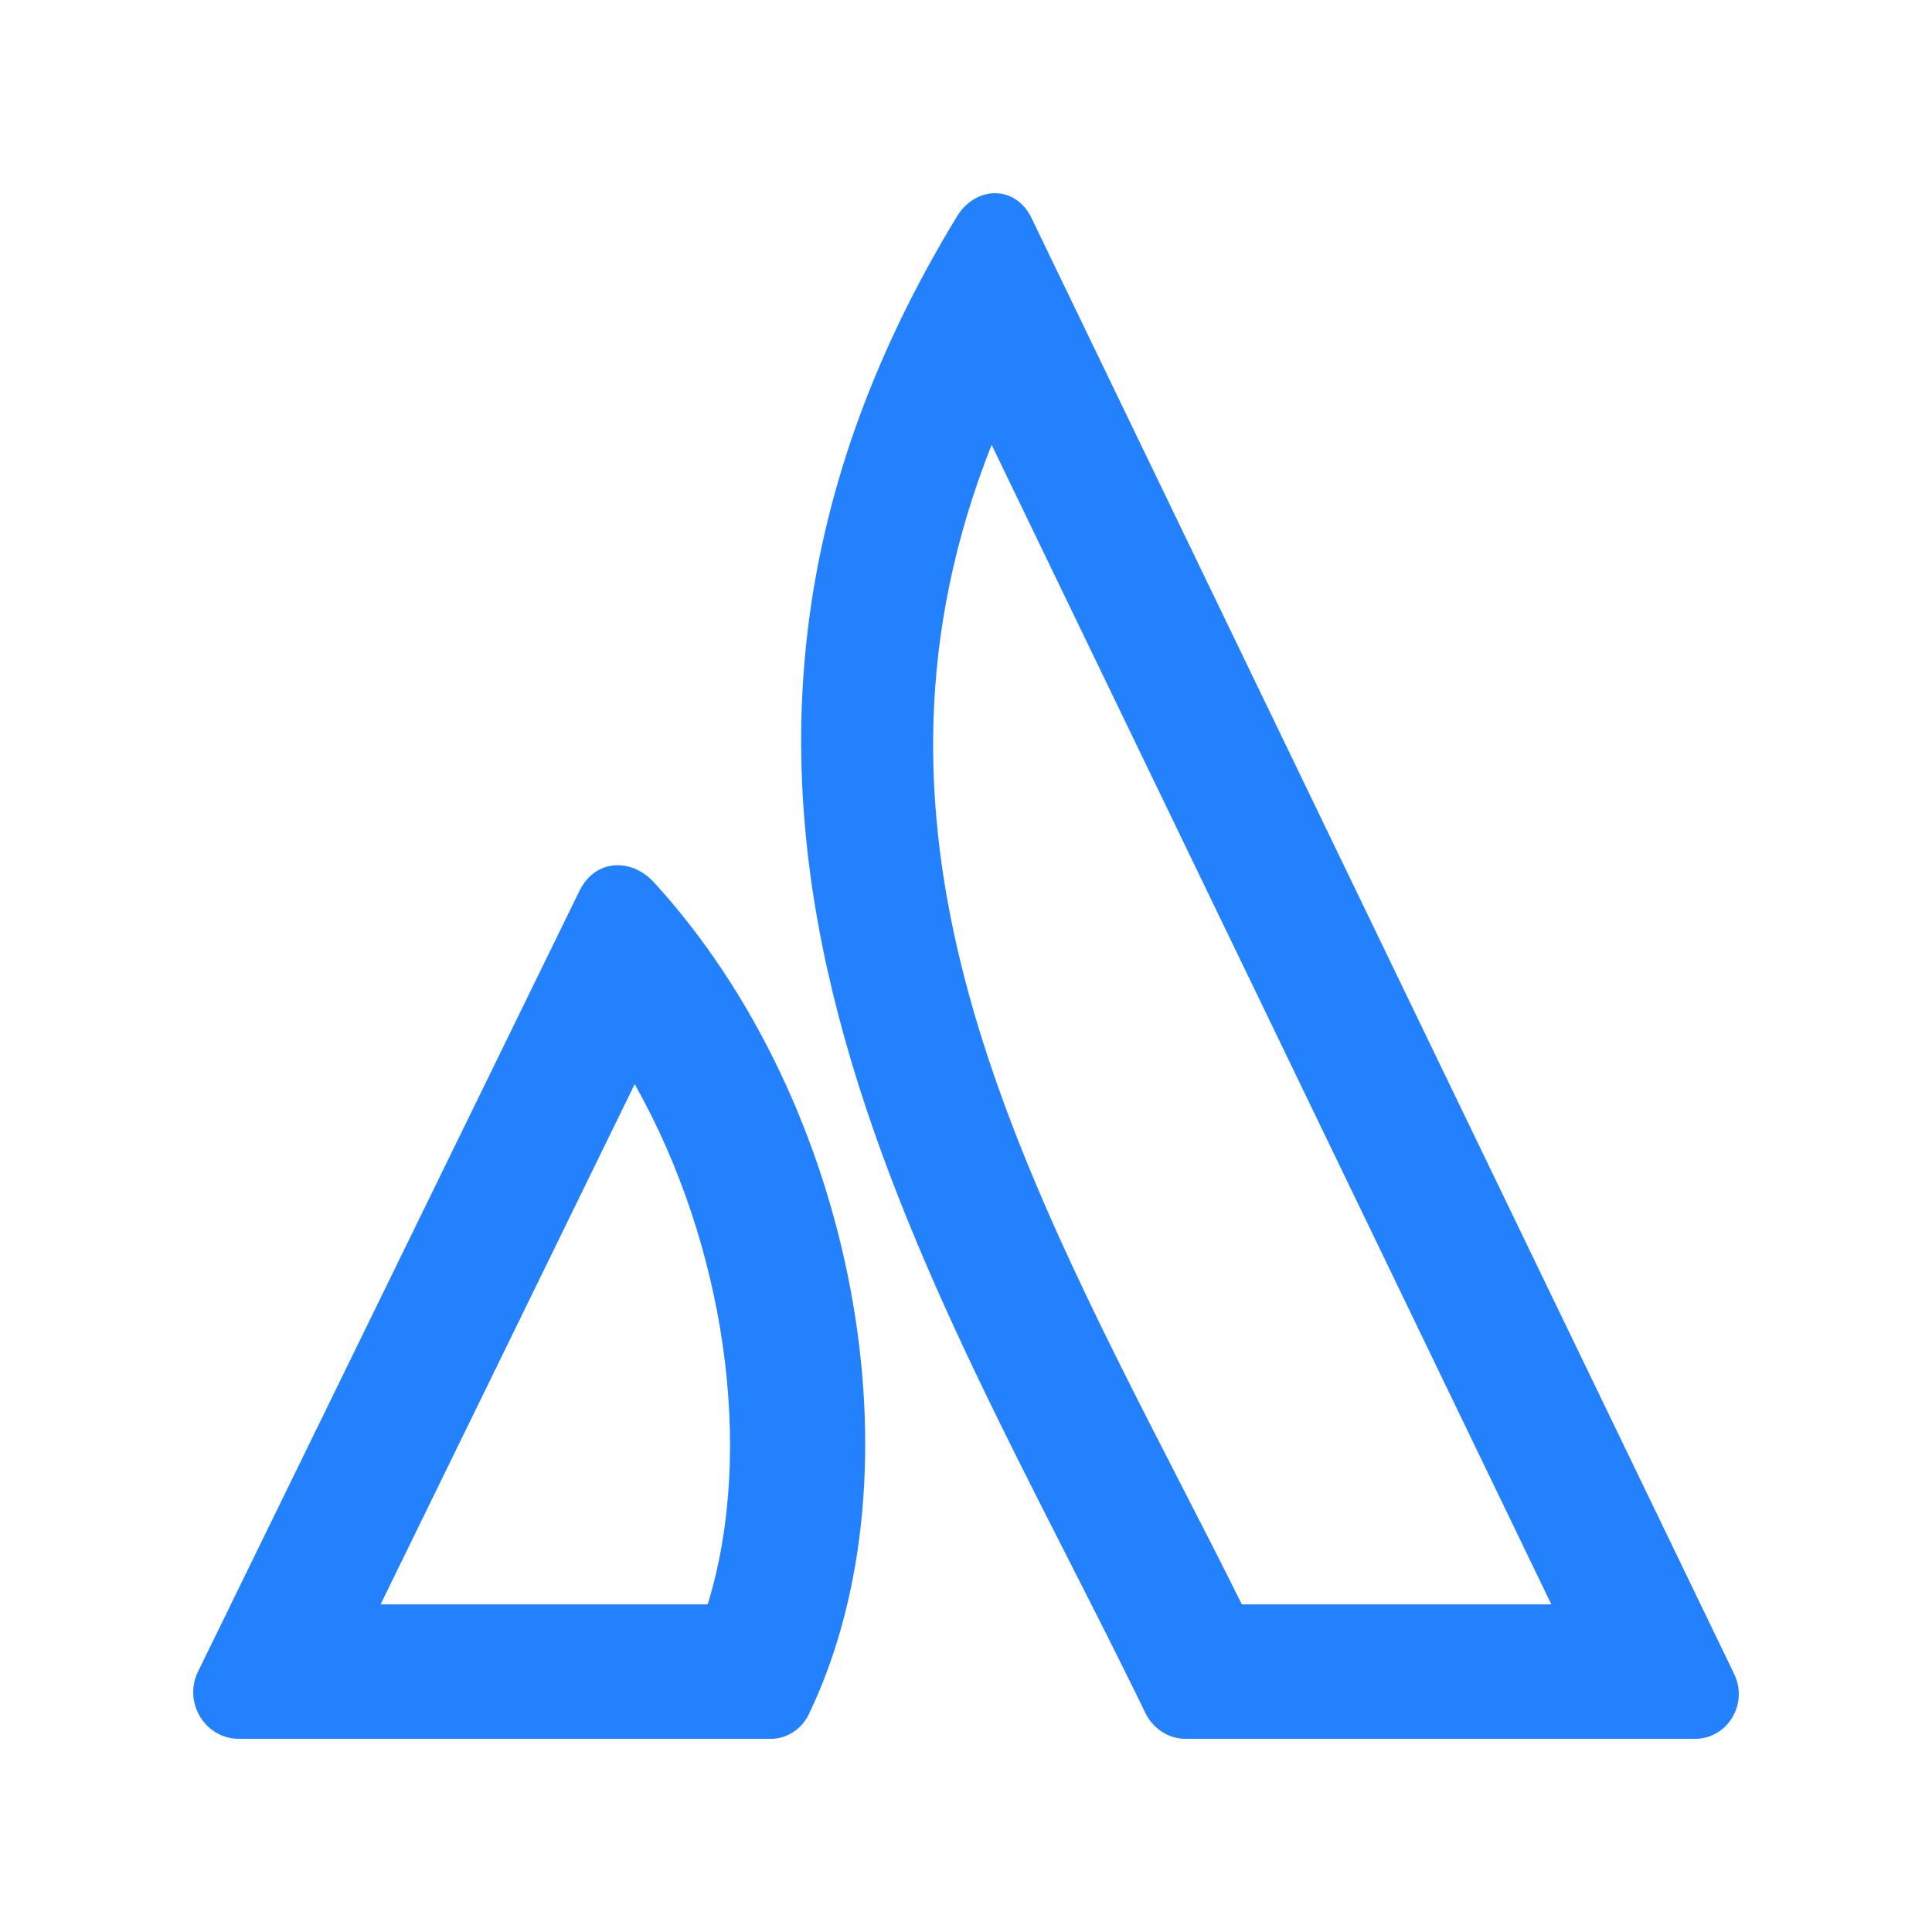 <svg width="126" height="126" viewBox="0 0 126 126" fill="none" xmlns="http://www.w3.org/2000/svg">
<path d="M64.898 12.6C63.956 12.6 62.98 13.131 62.364 14.192C39.441 51.941 60.721 82.825 74.725 111.774C75.221 112.732 76.197 113.4 77.292 113.4H110.556C112.679 113.4 114.065 111.089 113.072 109.12C113.072 109.12 68.339 16.452 67.243 14.158C66.73 13.131 65.822 12.6 64.898 12.6ZM64.675 29.018C73.971 48.26 92.854 87.378 101.174 104.635H80.99C79.723 102.084 78.422 99.533 77.087 96.948C65.703 74.778 54.883 53.687 64.675 29.001V29.018ZM40.28 56.426C39.287 56.426 38.345 56.974 37.78 58.121L12.906 109.035C11.93 111.072 13.419 113.4 15.559 113.4H50.278C51.373 113.4 52.349 112.715 52.794 111.705C60.31 95.921 55.79 71.936 42.677 57.573C41.992 56.82 41.119 56.426 40.28 56.426ZM41.393 70.704C47.265 81.113 49.268 94.534 46.152 104.635H24.821L41.393 70.704Z" fill="#2381FE"/>
</svg>
